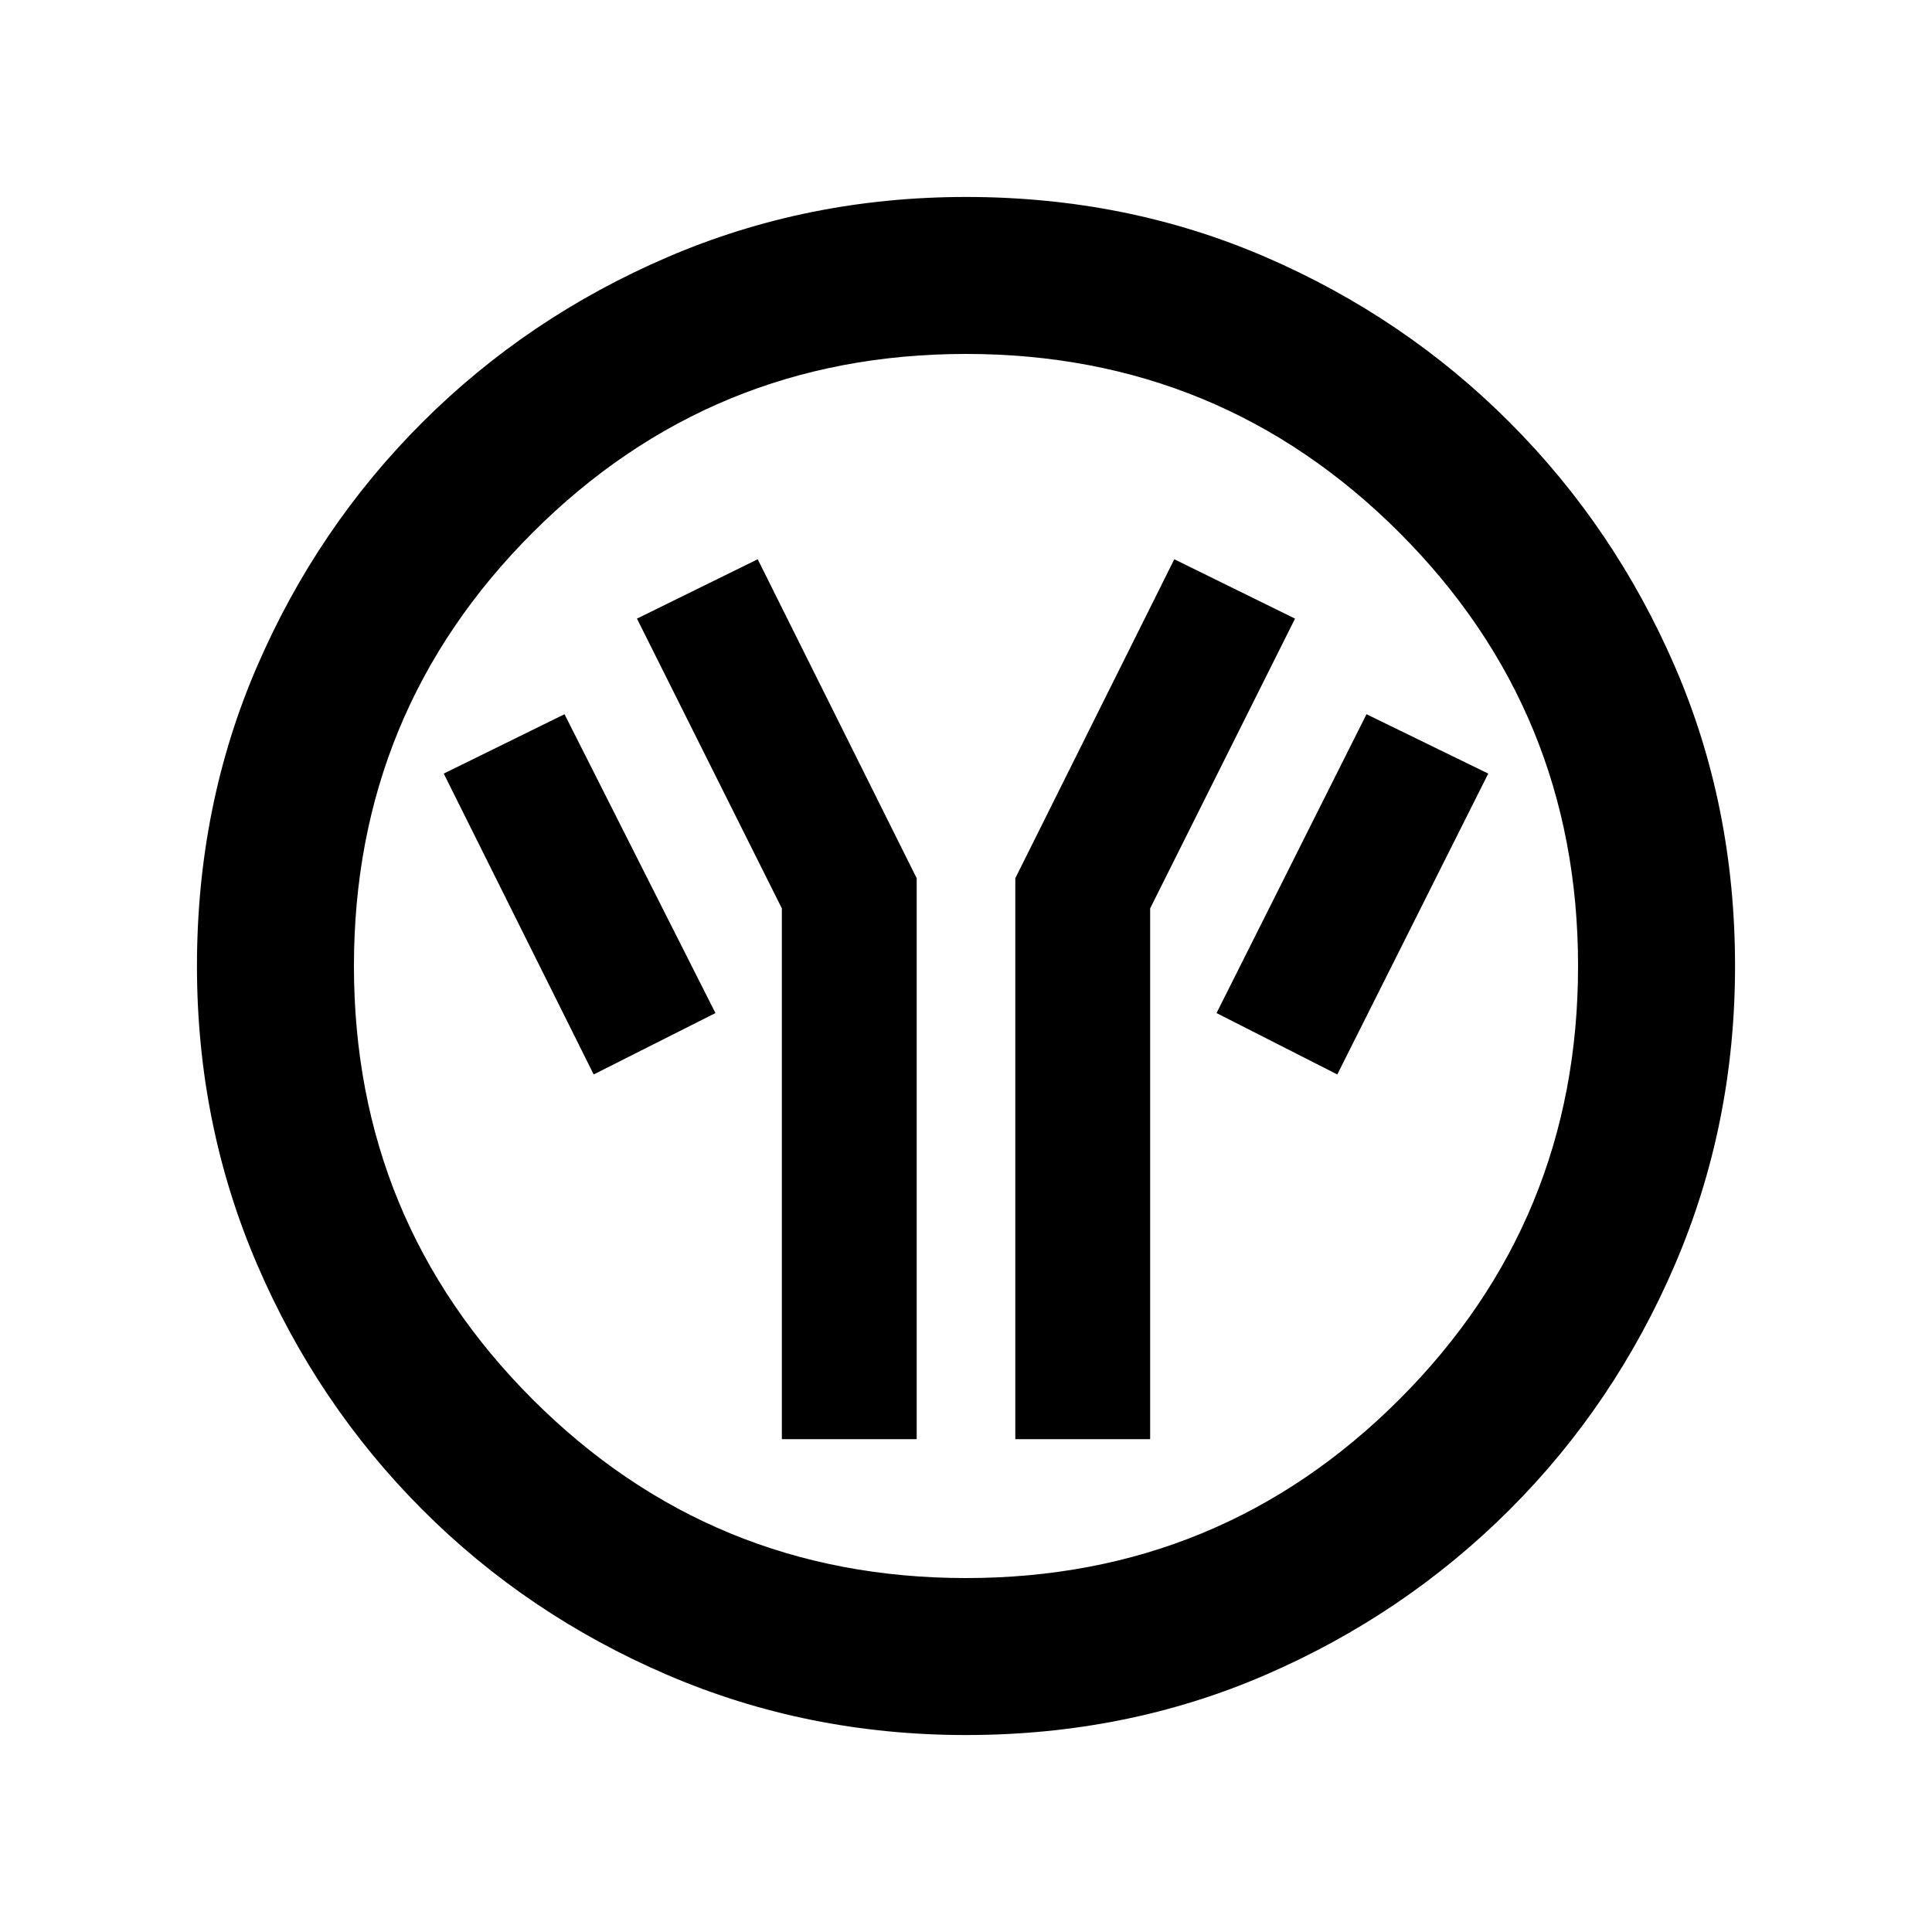 <svg xmlns="http://www.w3.org/2000/svg" height="20" viewBox="0 -960 960 960" width="20"><path d="M388.5-244.89h67v-278.72l-79-158.5-60 29.5 72 144v263.72Zm116 0h67v-263.72l72-144-60-29.5-79 158.5v278.72Zm160-181.22 75-149.5-60.5-29.5-74.5 148.5 60 30.5Zm-369.5 0 60.5-30.5-75-148.5-60 29.5 74.5 149.5ZM480-97.87q-78.82 0-148.41-29.88T209.8-209.93q-52.19-52.29-82.06-121.81Q97.87-401.26 97.87-480q0-79.82 29.88-148.91t82.18-121.29q52.29-52.19 121.81-82.06 69.52-29.87 148.26-29.87 79.82 0 148.91 29.88t121.29 82.18q52.19 52.29 82.06 121.31 29.87 69.02 29.87 148.76 0 78.82-29.88 148.41T750.07-209.8q-52.29 52.19-121.31 82.06Q559.74-97.87 480-97.87Zm0-78q126.54 0 215.34-88.79 88.79-88.8 88.79-215.34t-88.79-215.34q-88.8-88.79-215.34-88.79t-215.34 88.79q-88.79 88.8-88.79 215.34t88.79 215.34q88.8 88.79 215.34 88.79ZM480-480Z"/></svg>